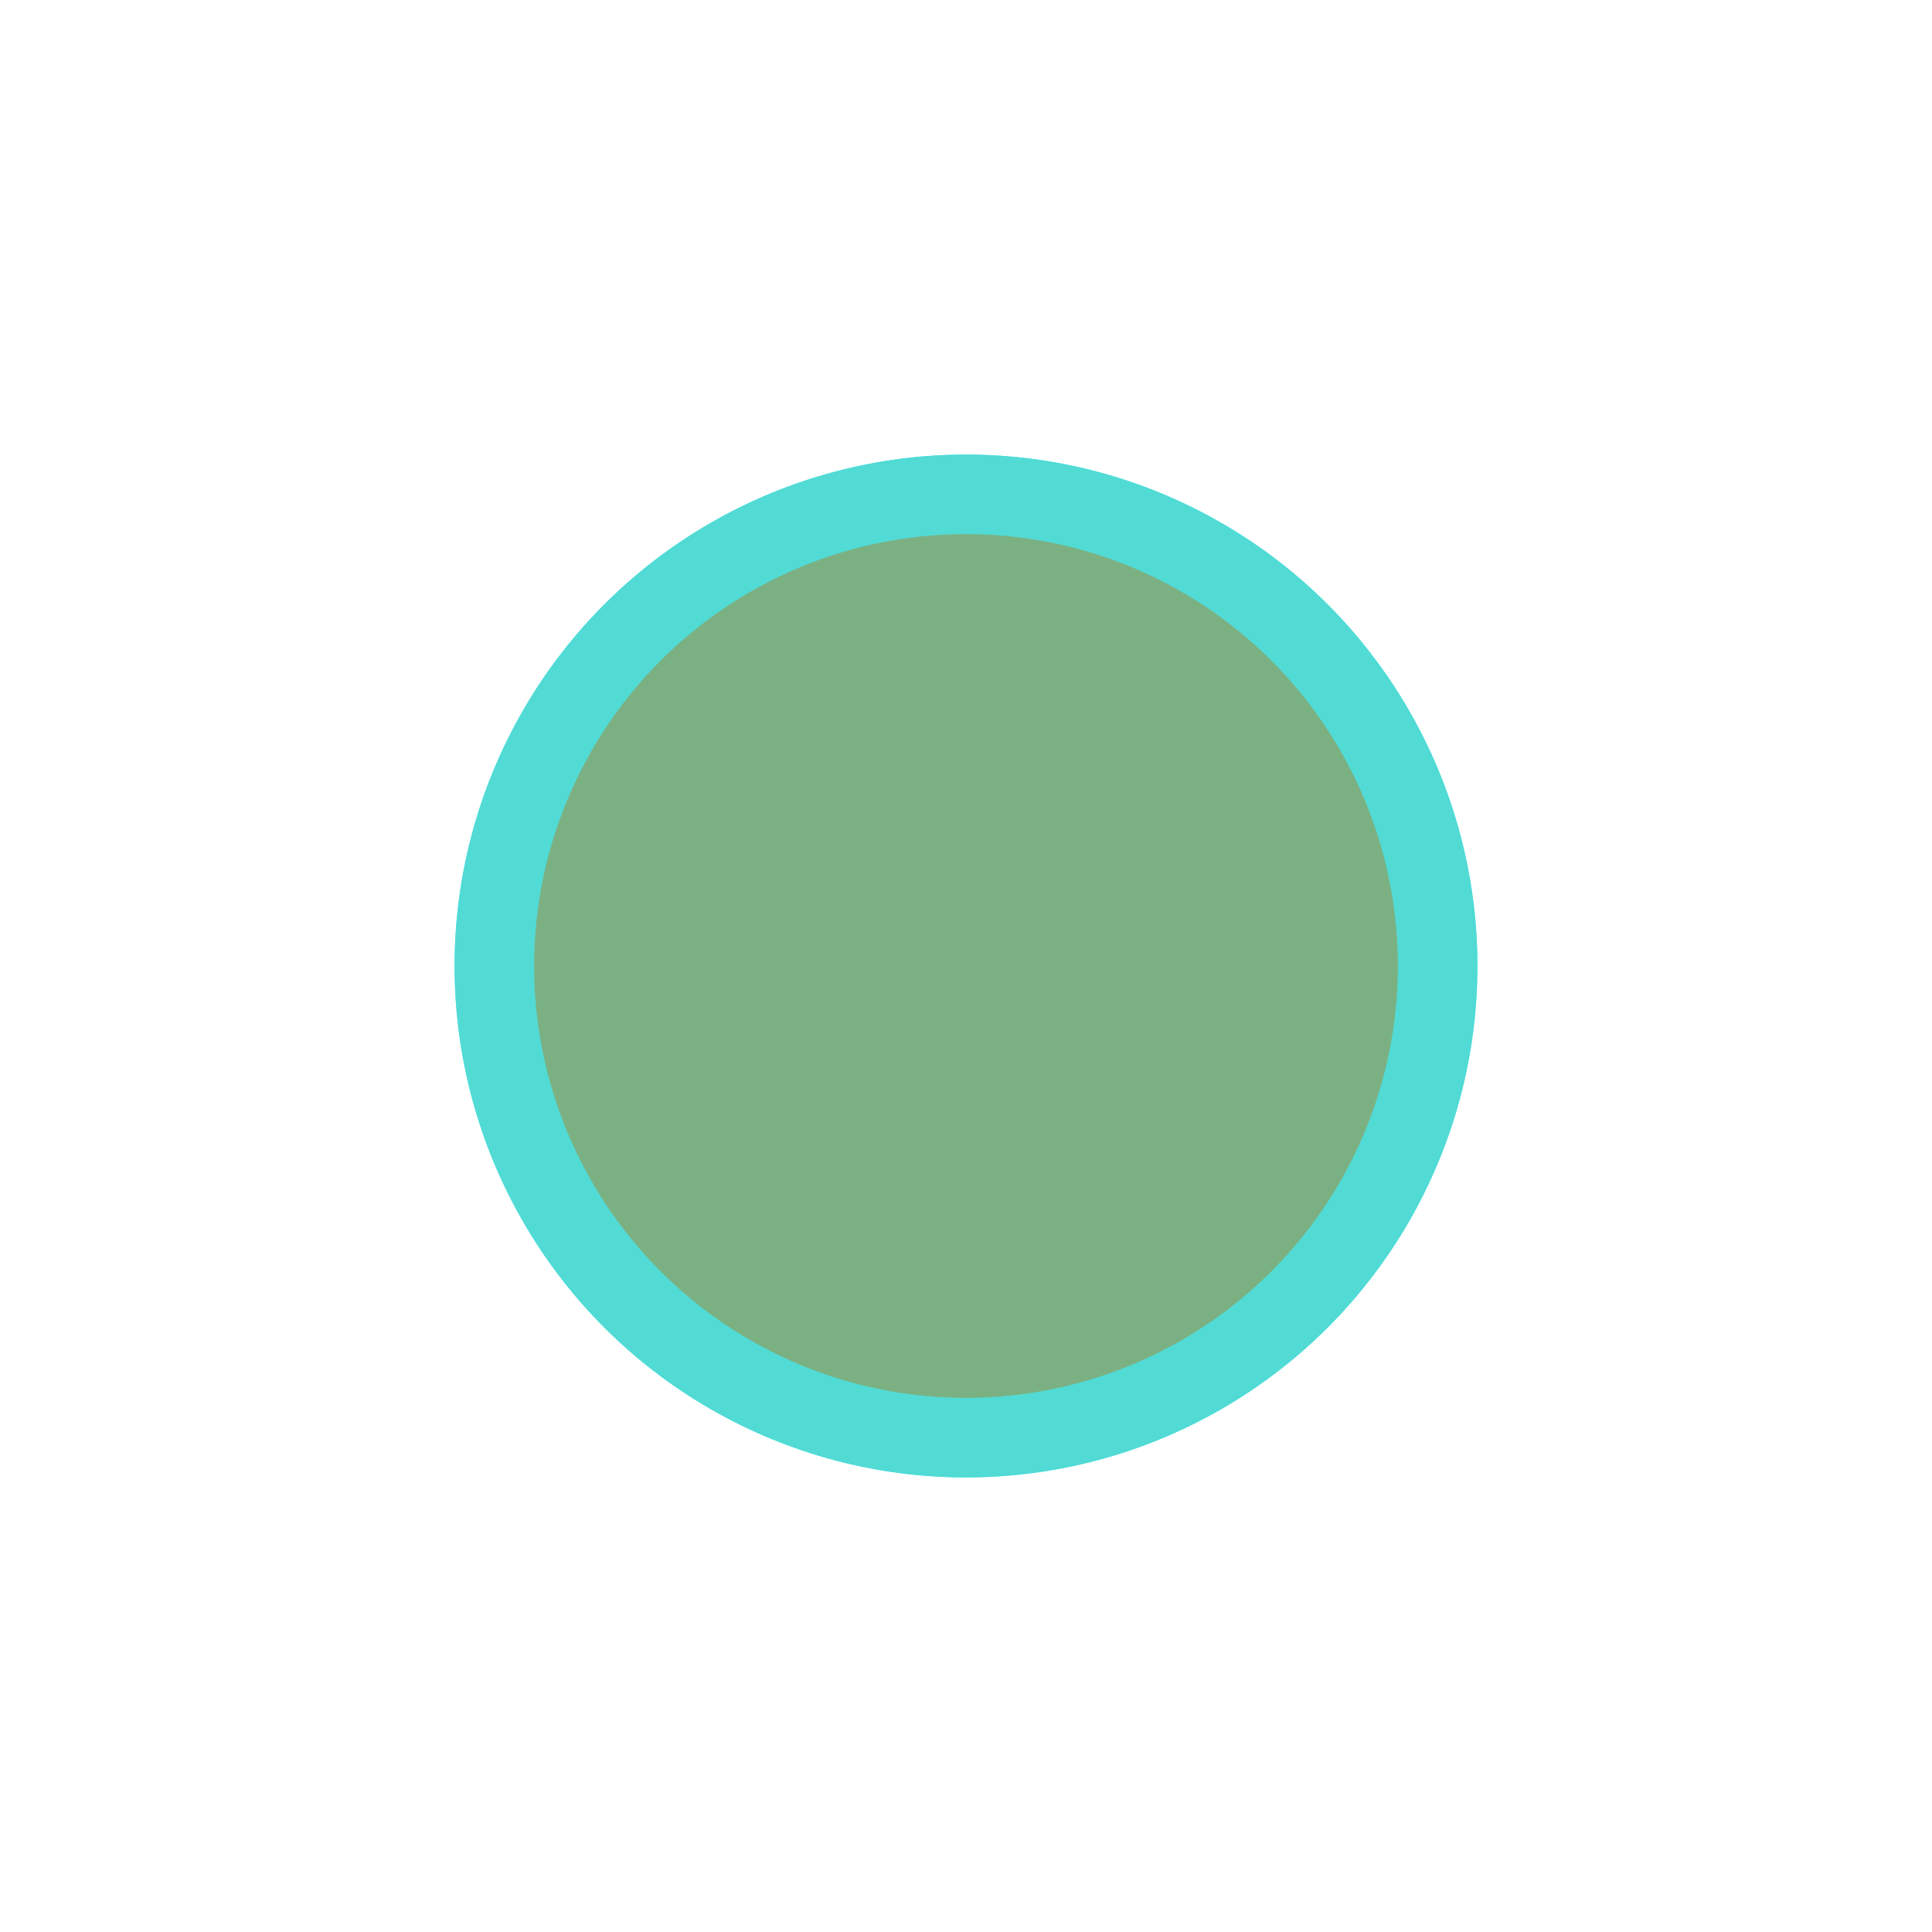 <svg width="17" height="17" viewBox="0 0 17 17" fill="none" xmlns="http://www.w3.org/2000/svg">
<g filter="url(#filter0_f_123_22)">
<circle cx="8.5" cy="8.5" r="4.3" stroke="#3FF3ED" stroke-width="0.4"/>
</g>
<circle cx="8.5" cy="8.5" r="4.15" fill="#7BB182" stroke="#52DAD5" stroke-width="0.7"/>
<defs>
<filter id="filter0_f_123_22" x="0" y="0" width="17" height="17" filterUnits="userSpaceOnUse" color-interpolation-filters="sRGB">
<feFlood flood-opacity="0" result="BackgroundImageFix"/>
<feBlend mode="normal" in="SourceGraphic" in2="BackgroundImageFix" result="shape"/>
<feGaussianBlur stdDeviation="2" result="effect1_foregroundBlur_123_22"/>
</filter>
</defs>
</svg>
